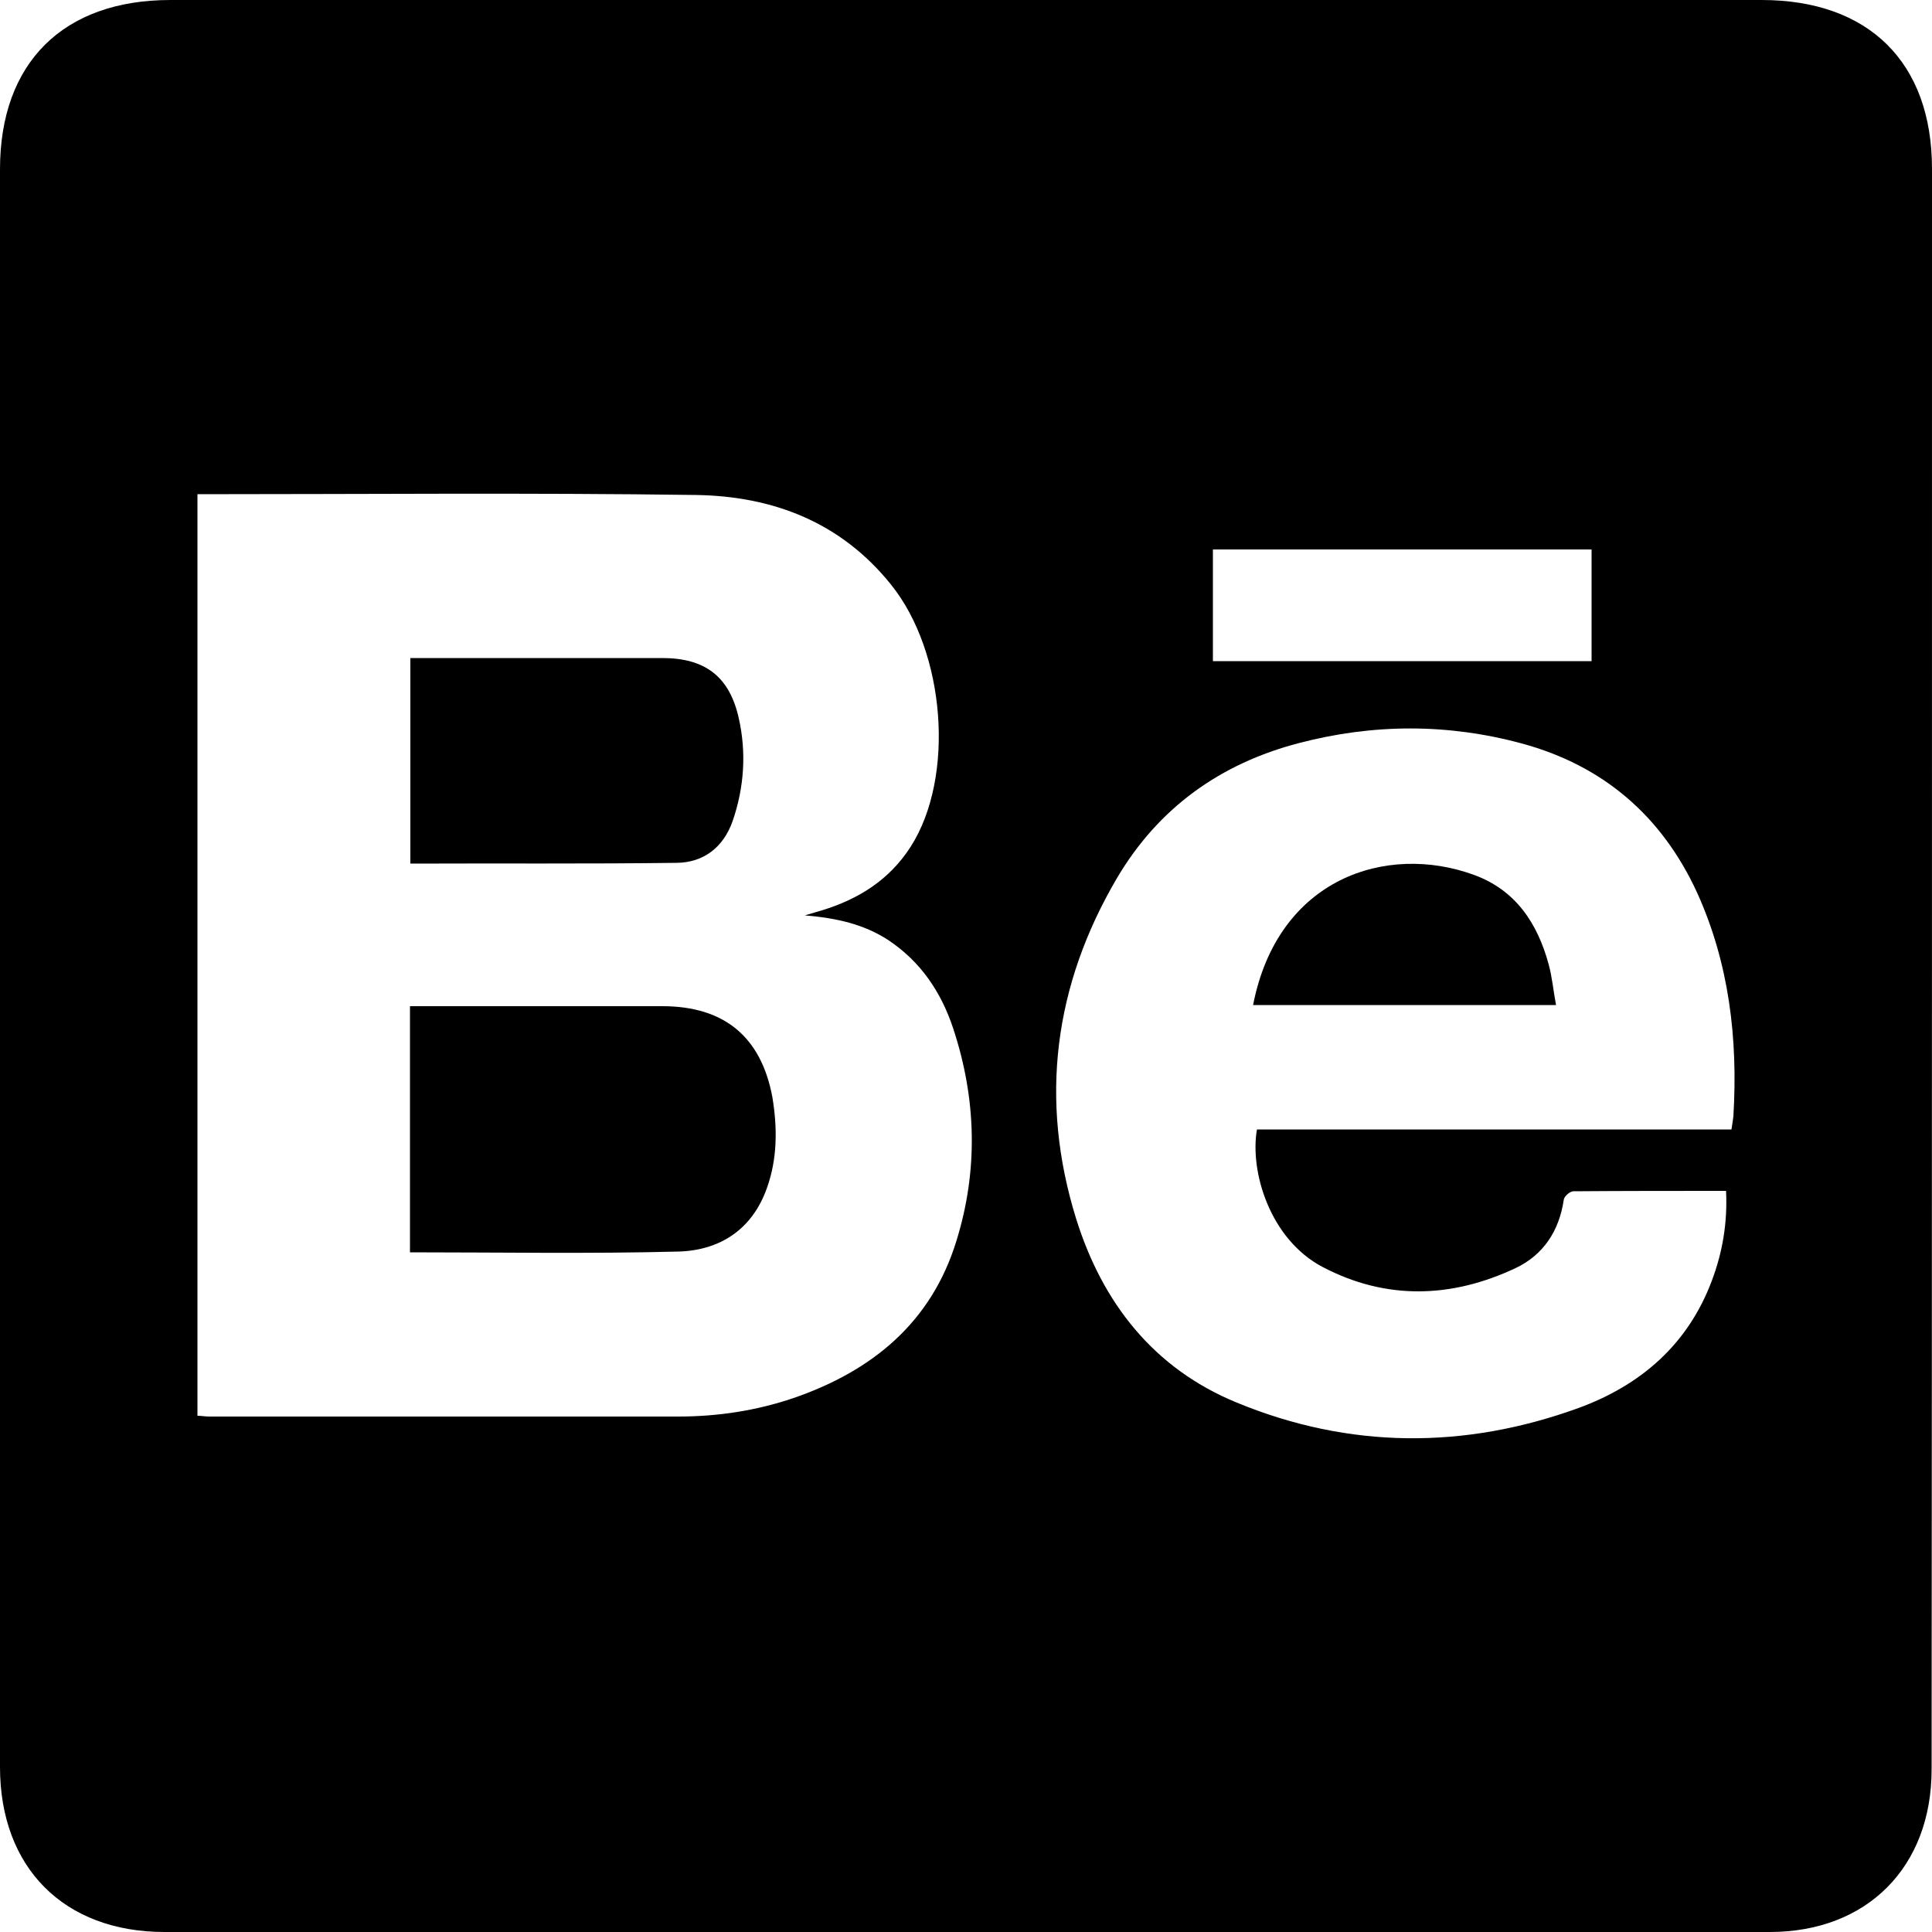 <?xml version="1.0" encoding="utf-8"?>
<!-- Generator: Adobe Illustrator 25.4.1, SVG Export Plug-In . SVG Version: 6.00 Build 0)  -->
<svg version="1.1" id="Layer_1" xmlns="http://www.w3.org/2000/svg" xmlns:xlink="http://www.w3.org/1999/xlink" x="0px" y="0px"
	 viewBox="0 0 50 50" style="enable-background:new 0 0 50 50;" xml:space="preserve">
<g>
	<path d="M38.14,22.64c-2.25-0.82-5.07,0.08-5.71,3.37c2.61,0,5.2,0,7.84,0c-0.07-0.37-0.1-0.72-0.19-1.05
		C39.79,23.89,39.22,23.03,38.14,22.64z"/>
	<path d="M17.14,26.04c-2.04,0-4.09,0-6.13,0c-0.13,0-0.26,0-0.4,0c0,2.15,0,4.24,0,6.37c2.34,0,4.65,0.04,6.95-0.02
		c1.07-0.03,1.91-0.57,2.29-1.65c0.27-0.76,0.27-1.55,0.14-2.34C19.7,26.83,18.74,26.04,17.14,26.04z"/>
	<path d="M50,4.37C50,1.61,48.36,0,45.59,0C31.86,0,18.14,0,4.41,0C1.64,0,0,1.62,0,4.38c0,13.78,0,27.57,0,41.35
		C0,48.34,1.66,50,4.26,50c6.91,0,13.83,0,20.74,0c6.93,0,13.87,0,20.8,0c2.52,0,4.19-1.68,4.19-4.21C50,31.98,50,18.18,50,4.37z
		 M31.39,14.22c3.27,0,6.52,0,9.8,0c0,0.95,0,1.91,0,2.89c-3.25,0-6.5,0-9.8,0C31.39,16.14,31.39,15.19,31.39,14.22z M24.75,32.12
		c-0.65,2.11-2.18,3.36-4.21,4.06c-0.97,0.33-1.97,0.48-2.99,0.48c-4.05,0-8.1,0-12.14,0c-0.1,0-0.2-0.02-0.3-0.02
		c0-7.95,0-15.9,0-23.85c4.3,0,8.6-0.04,12.9,0.02c1.99,0.03,3.75,0.7,5.05,2.32c1.41,1.75,1.66,4.98,0.51,6.78
		c-0.55,0.86-1.35,1.36-2.3,1.65c-0.11,0.03-0.23,0.07-0.44,0.13c0.83,0.07,1.53,0.23,2.16,0.64c0.84,0.56,1.37,1.35,1.68,2.29
		C25.27,28.44,25.32,30.29,24.75,32.12z M44.86,28.89c-0.01,0.1-0.03,0.2-0.05,0.34c-4.12,0-8.2,0-12.28,0
		c-0.19,1.08,0.33,2.84,1.7,3.56c1.64,0.86,3.33,0.81,4.99,0.03c0.72-0.34,1.13-0.96,1.25-1.77c0.01-0.09,0.16-0.22,0.25-0.22
		c1.3-0.01,2.6-0.01,3.95-0.01c0.04,0.82-0.09,1.59-0.37,2.33c-0.62,1.65-1.84,2.7-3.45,3.29c-2.95,1.07-5.93,1.06-8.84-0.14
		c-2.15-0.88-3.48-2.58-4.16-4.76c-0.96-3.09-0.57-6.05,1.06-8.82c1.07-1.81,2.67-2.96,4.71-3.49c1.91-0.5,3.84-0.51,5.76,0.01
		c2.11,0.57,3.63,1.88,4.54,3.86C44.75,24.93,44.98,26.88,44.86,28.89z"/>
	<path d="M17.52,22.33c0.69-0.01,1.2-0.4,1.44-1.08c0.3-0.87,0.36-1.77,0.16-2.66c-0.24-1.08-0.87-1.56-1.98-1.56
		c-2.03,0-4.06,0-6.09,0c-0.14,0-0.27,0-0.43,0c0,1.81,0,3.56,0,5.32C12.94,22.34,15.23,22.36,17.52,22.33z"/>
</g>
</svg>
